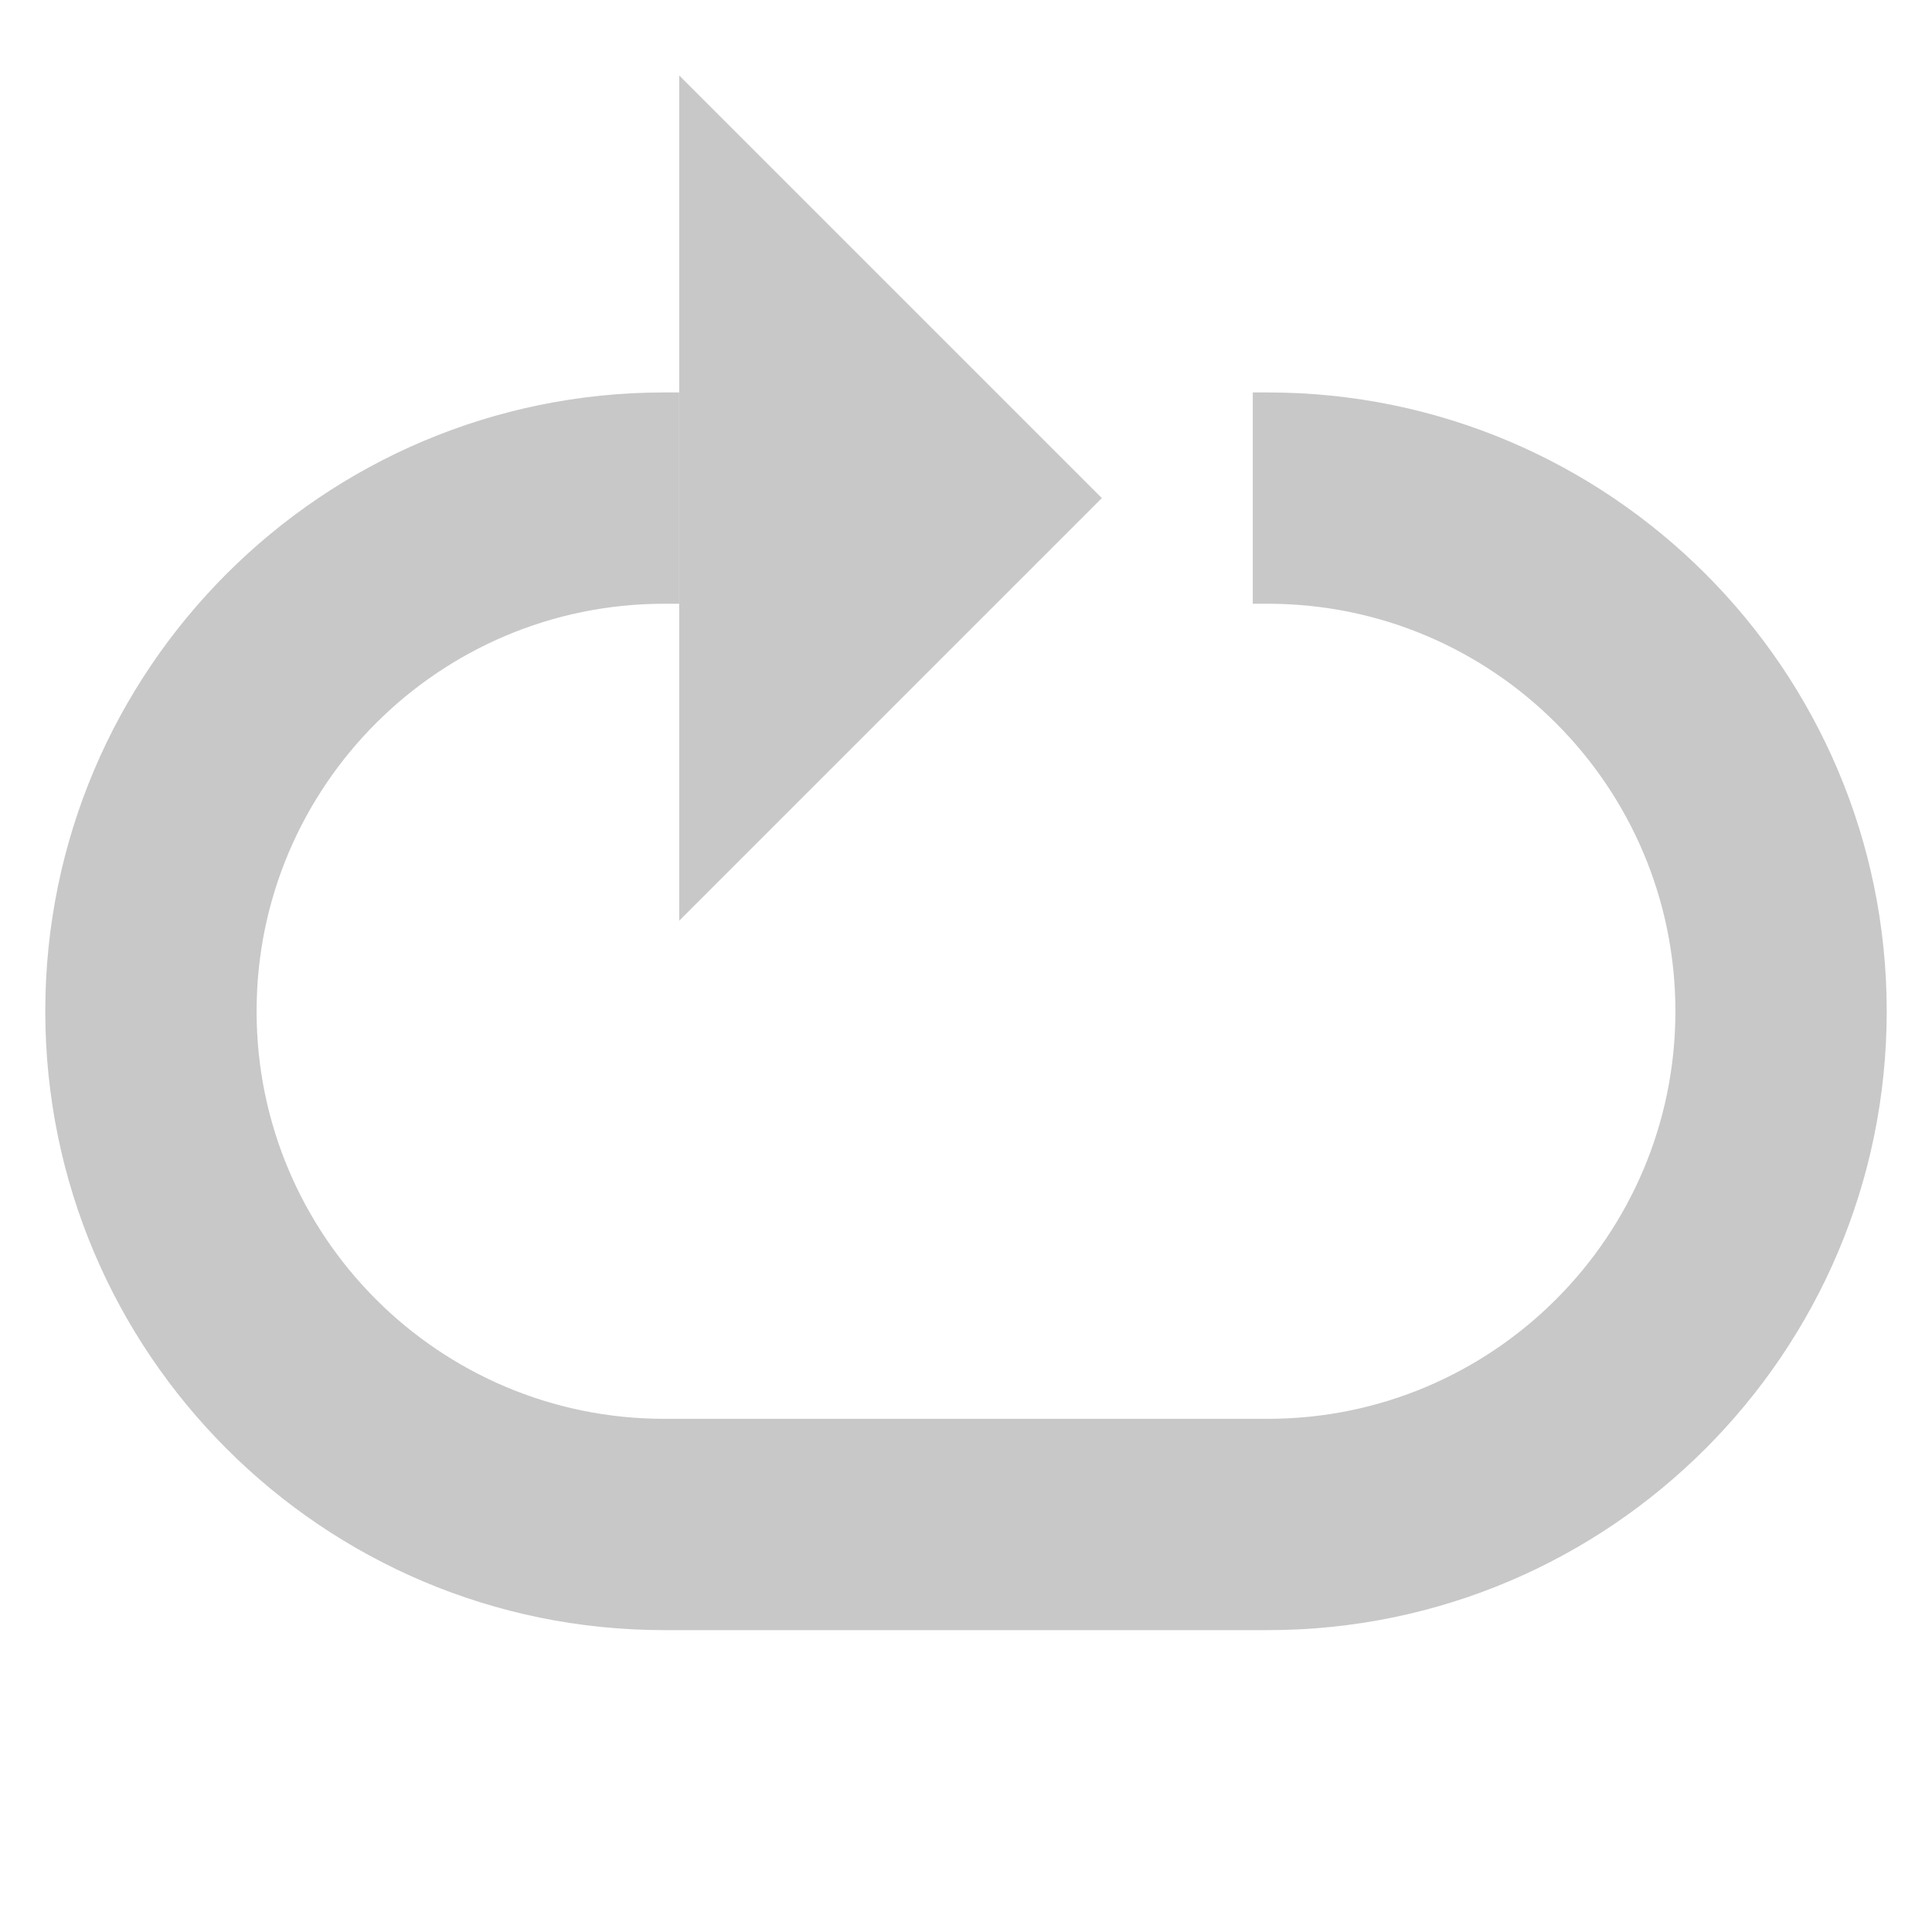 <?xml version="1.0" encoding="UTF-8" standalone="no"?>
<!DOCTYPE svg PUBLIC "-//W3C//DTD SVG 1.1//EN" "http://www.w3.org/Graphics/SVG/1.1/DTD/svg11.dtd">
<svg width="100%" height="100%" viewBox="0 0 128 128" version="1.1" xmlns="http://www.w3.org/2000/svg" xmlns:xlink="http://www.w3.org/1999/xlink" xml:space="preserve" xmlns:serif="http://www.serif.com/" style="fill-rule:evenodd;clip-rule:evenodd;stroke-linejoin:round;stroke-miterlimit:2;">
    <g transform="matrix(2.8,0,0,2.8,-263,-51)">
        <path d="M110,20L110,40L120,30L110,20Z" style="fill:rgb(200,200,200);"/>
    </g>
    <path d="M83,26L84,26C106.629,26 125,44.371 125,67C125,89.629 106.629,108 84,108L44,108C21.371,108 3,89.629 3,67C3,44.371 21.371,26 44,26L45,26L45,40L44,40C29.098,40 17,52.098 17,67C17,81.902 29.098,94 44,94C44,94 84,94 84,94C98.902,94 111,81.902 111,67C111,52.098 98.902,40 84,40L83,40L83,26Z" style="fill:rgb(200,200,200);"/>
</svg>
